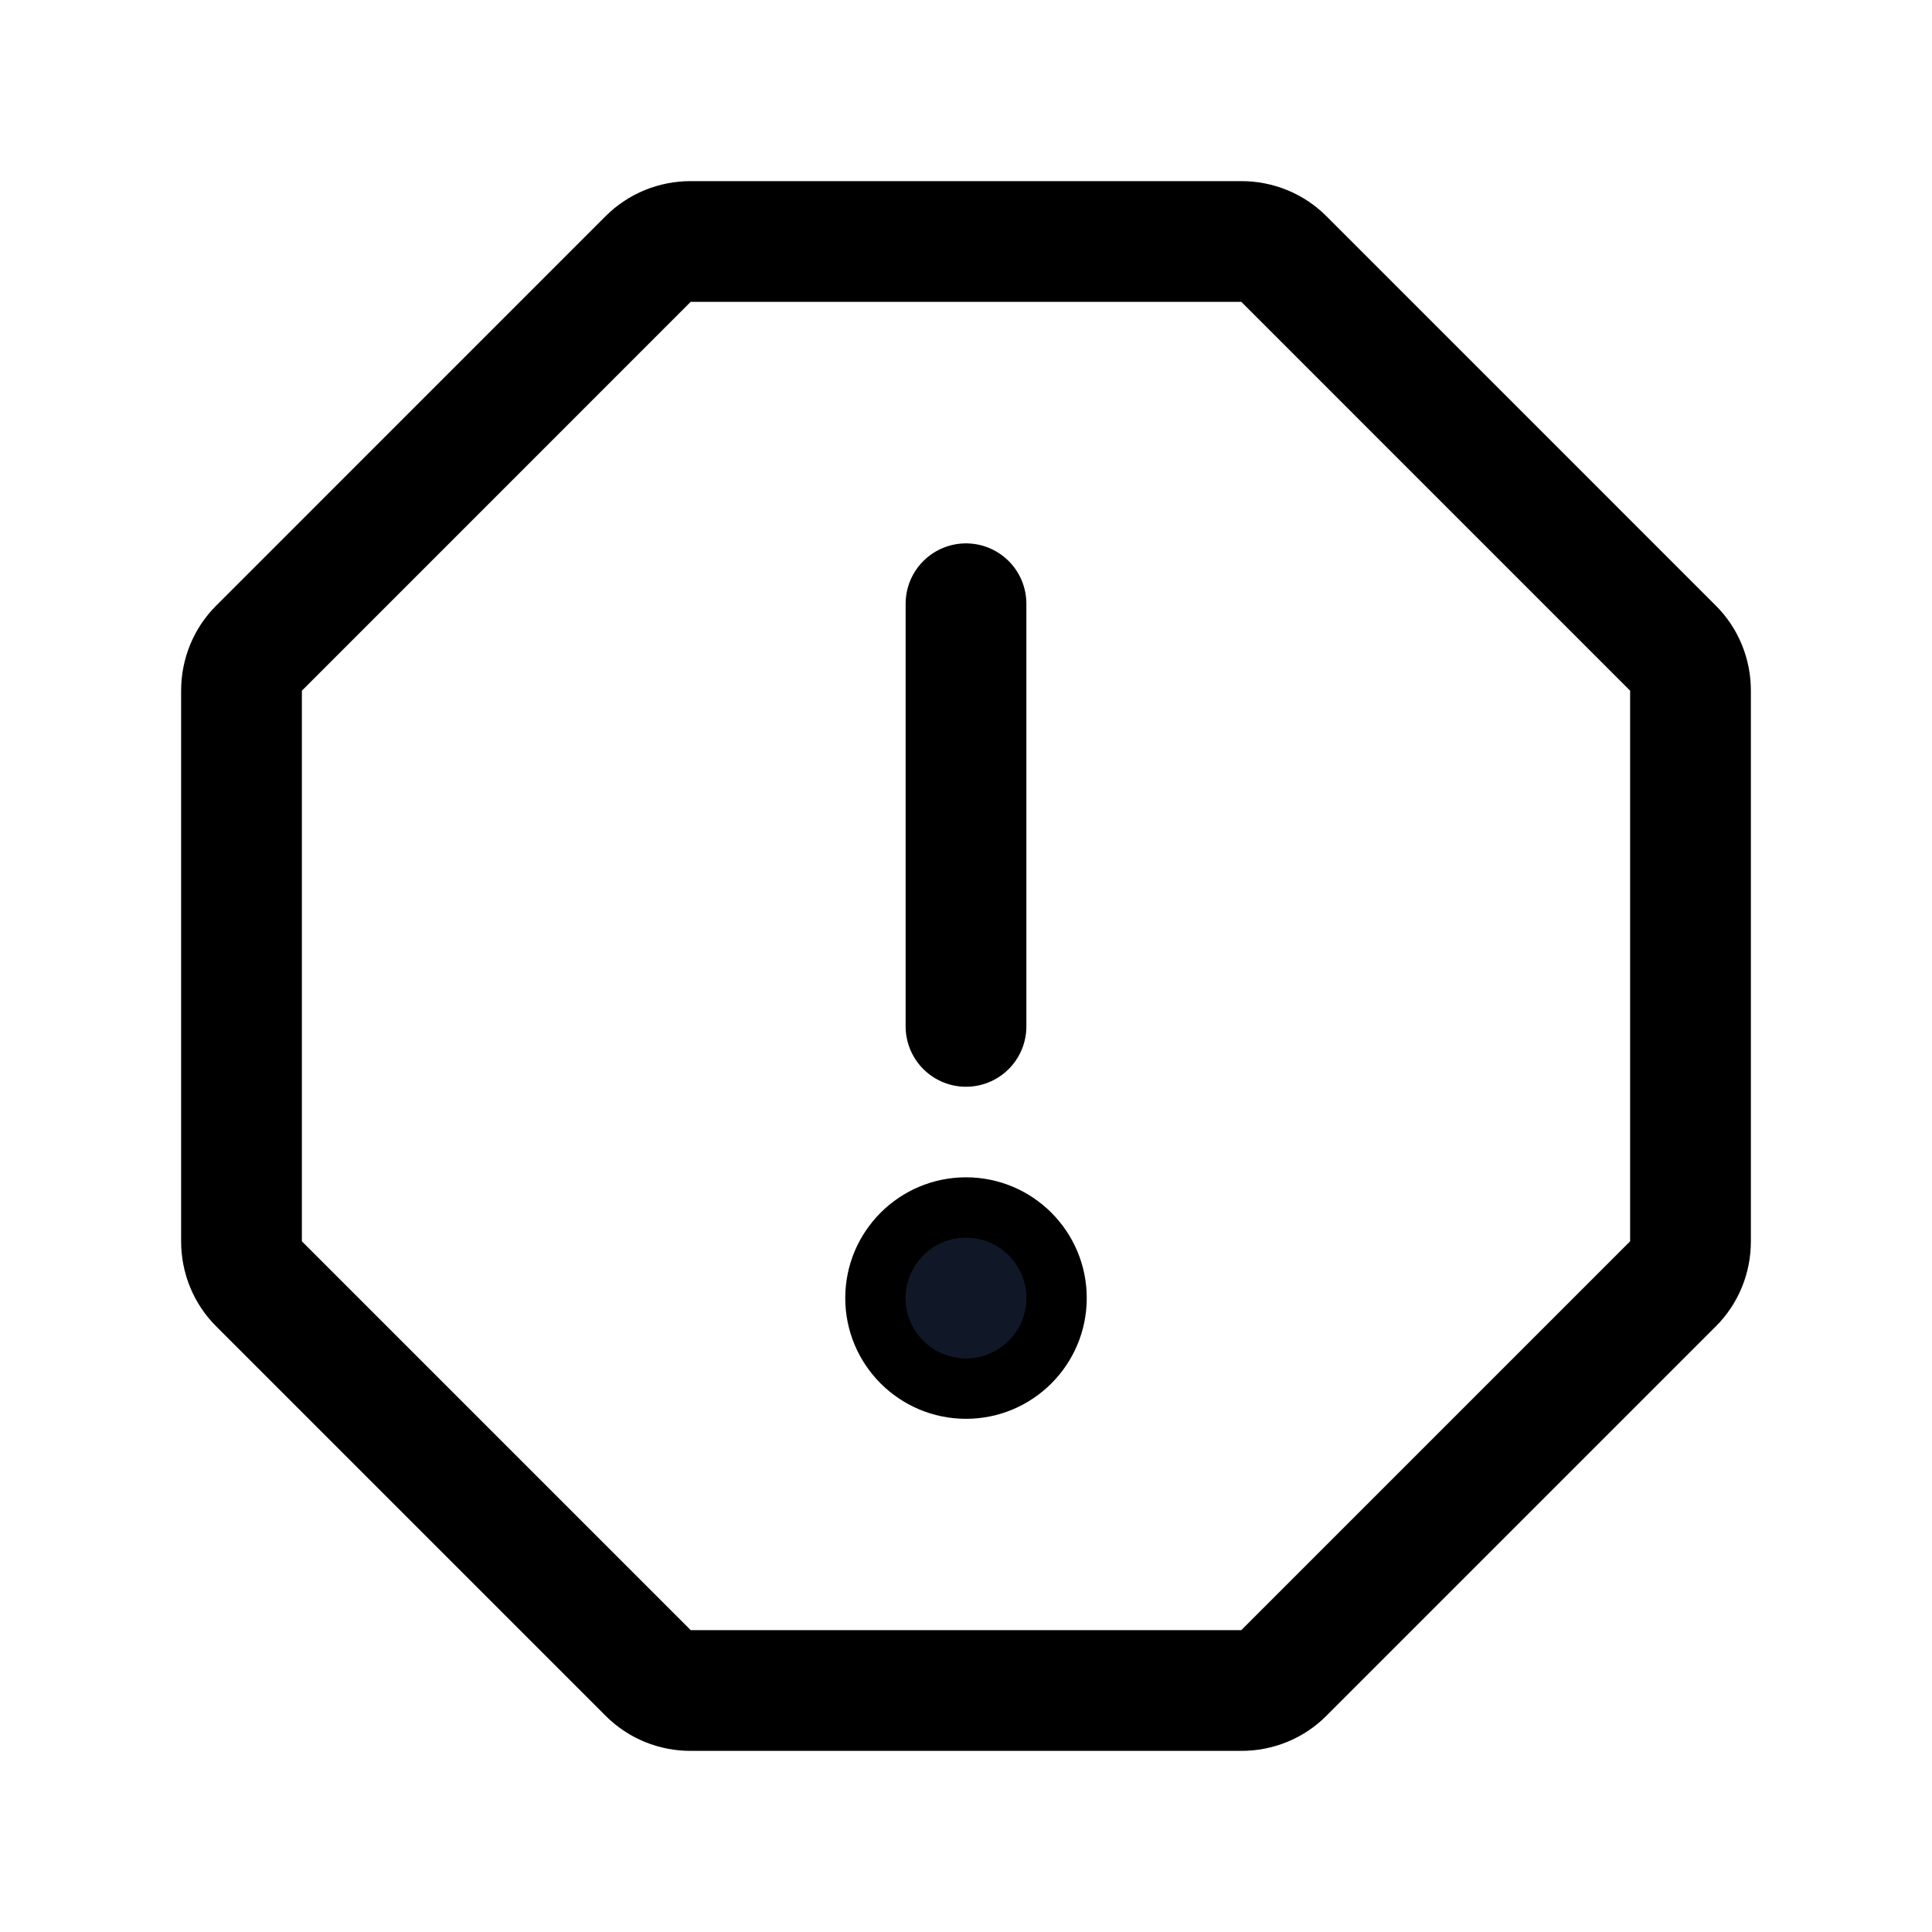 <svg xmlns="http://www.w3.org/2000/svg" fill="none" stroke="currentColor" aria-hidden="true" viewBox="0 0 32 32"><g id="Icon-WarningOctagon"><g clip-path="url(#clip0_10_2)"><g id="size=md (32px)"><path id="Vector" stroke-linecap="round" stroke-linejoin="round" stroke-width="2" d="M16 10V17"/><path id="Vector_2" stroke-miterlimit="10" stroke-width="2" d="M20.562 4H11.438C11.308 4 11.179 4.025 11.059 4.074C10.939 4.123 10.83 4.196 10.738 4.287L4.288 10.738C4.196 10.829 4.123 10.939 4.074 11.059C4.025 11.179 4 11.308 4 11.438V20.562C4 20.692 4.025 20.821 4.074 20.941C4.123 21.061 4.196 21.171 4.288 21.262L10.738 27.712C10.83 27.804 10.939 27.877 11.059 27.926C11.179 27.975 11.308 28 11.438 28H20.562C20.692 28 20.821 27.975 20.941 27.926C21.061 27.877 21.171 27.804 21.262 27.712L27.712 21.262C27.804 21.171 27.877 21.061 27.926 20.941C27.975 20.821 28 20.692 28 20.562V11.438C28 11.308 27.975 11.179 27.926 11.059C27.877 10.939 27.804 10.829 27.712 10.738L21.262 4.287C21.171 4.196 21.061 4.123 20.941 4.074C20.821 4.025 20.692 4 20.562 4V4Z"/><path id="Vector_3" fill="#101828" d="M16 23C16.828 23 17.5 22.328 17.5 21.5C17.5 20.672 16.828 20 16 20C15.172 20 14.5 20.672 14.5 21.5C14.5 22.328 15.172 23 16 23Z"/></g></g></g><defs><clipPath id="clip0_10_2"><rect width="32" height="32" fill="white" rx="5"/></clipPath></defs></svg>
